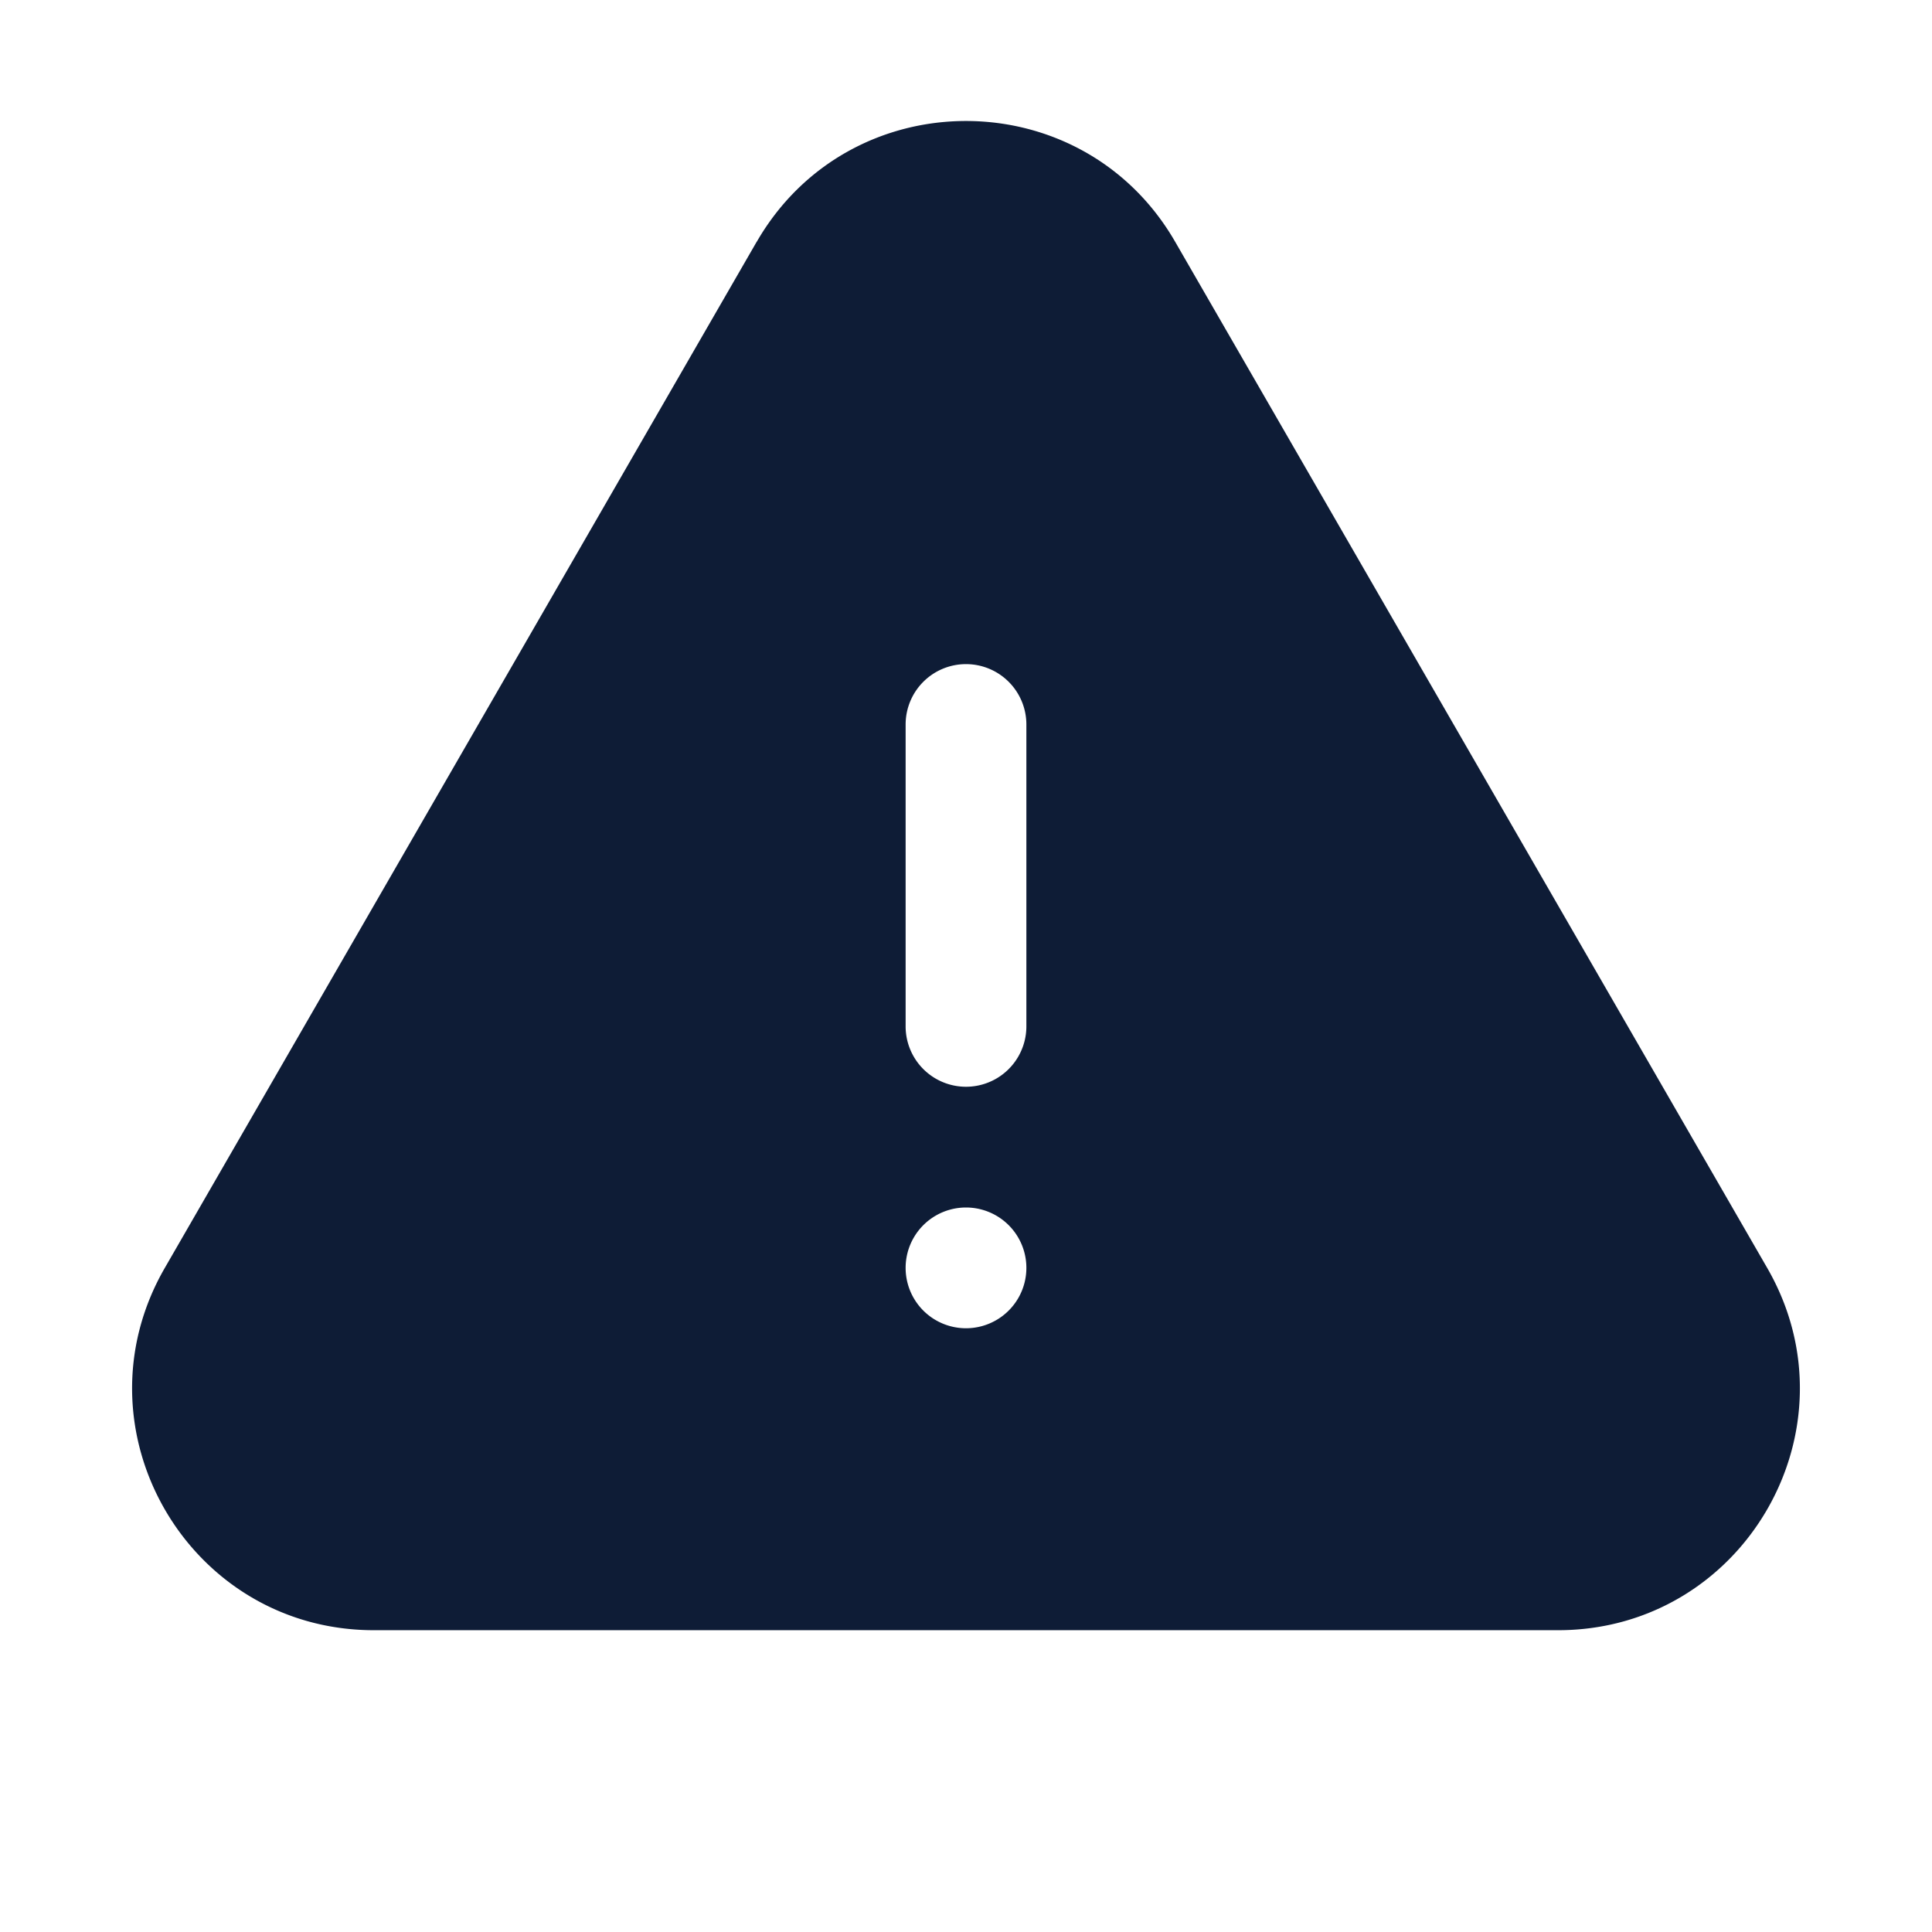 <svg xmlns="http://www.w3.org/2000/svg" viewBox="0 0 24 24" fill="#0e1c36" class="w-6 h-6">
  <path fill-rule="evenodd" d="M9.401 3.003c1.155-2 4.043-2 5.197 0l7.355 12.748c1.154 2-.29 4.5-2.599 4.5H4.645c-2.309 0-3.752-2.5-2.598-4.5L9.4 3.003zM12 8.25a.75.75 0 01.75.75v3.75a.75.75 0 01-1.5 0V9a.75.75 0 01.75-.75zm0 8.25a.75.75 0 100-1.5.75.75 0 000 1.5z" clip-rule="evenodd" />
</svg>
